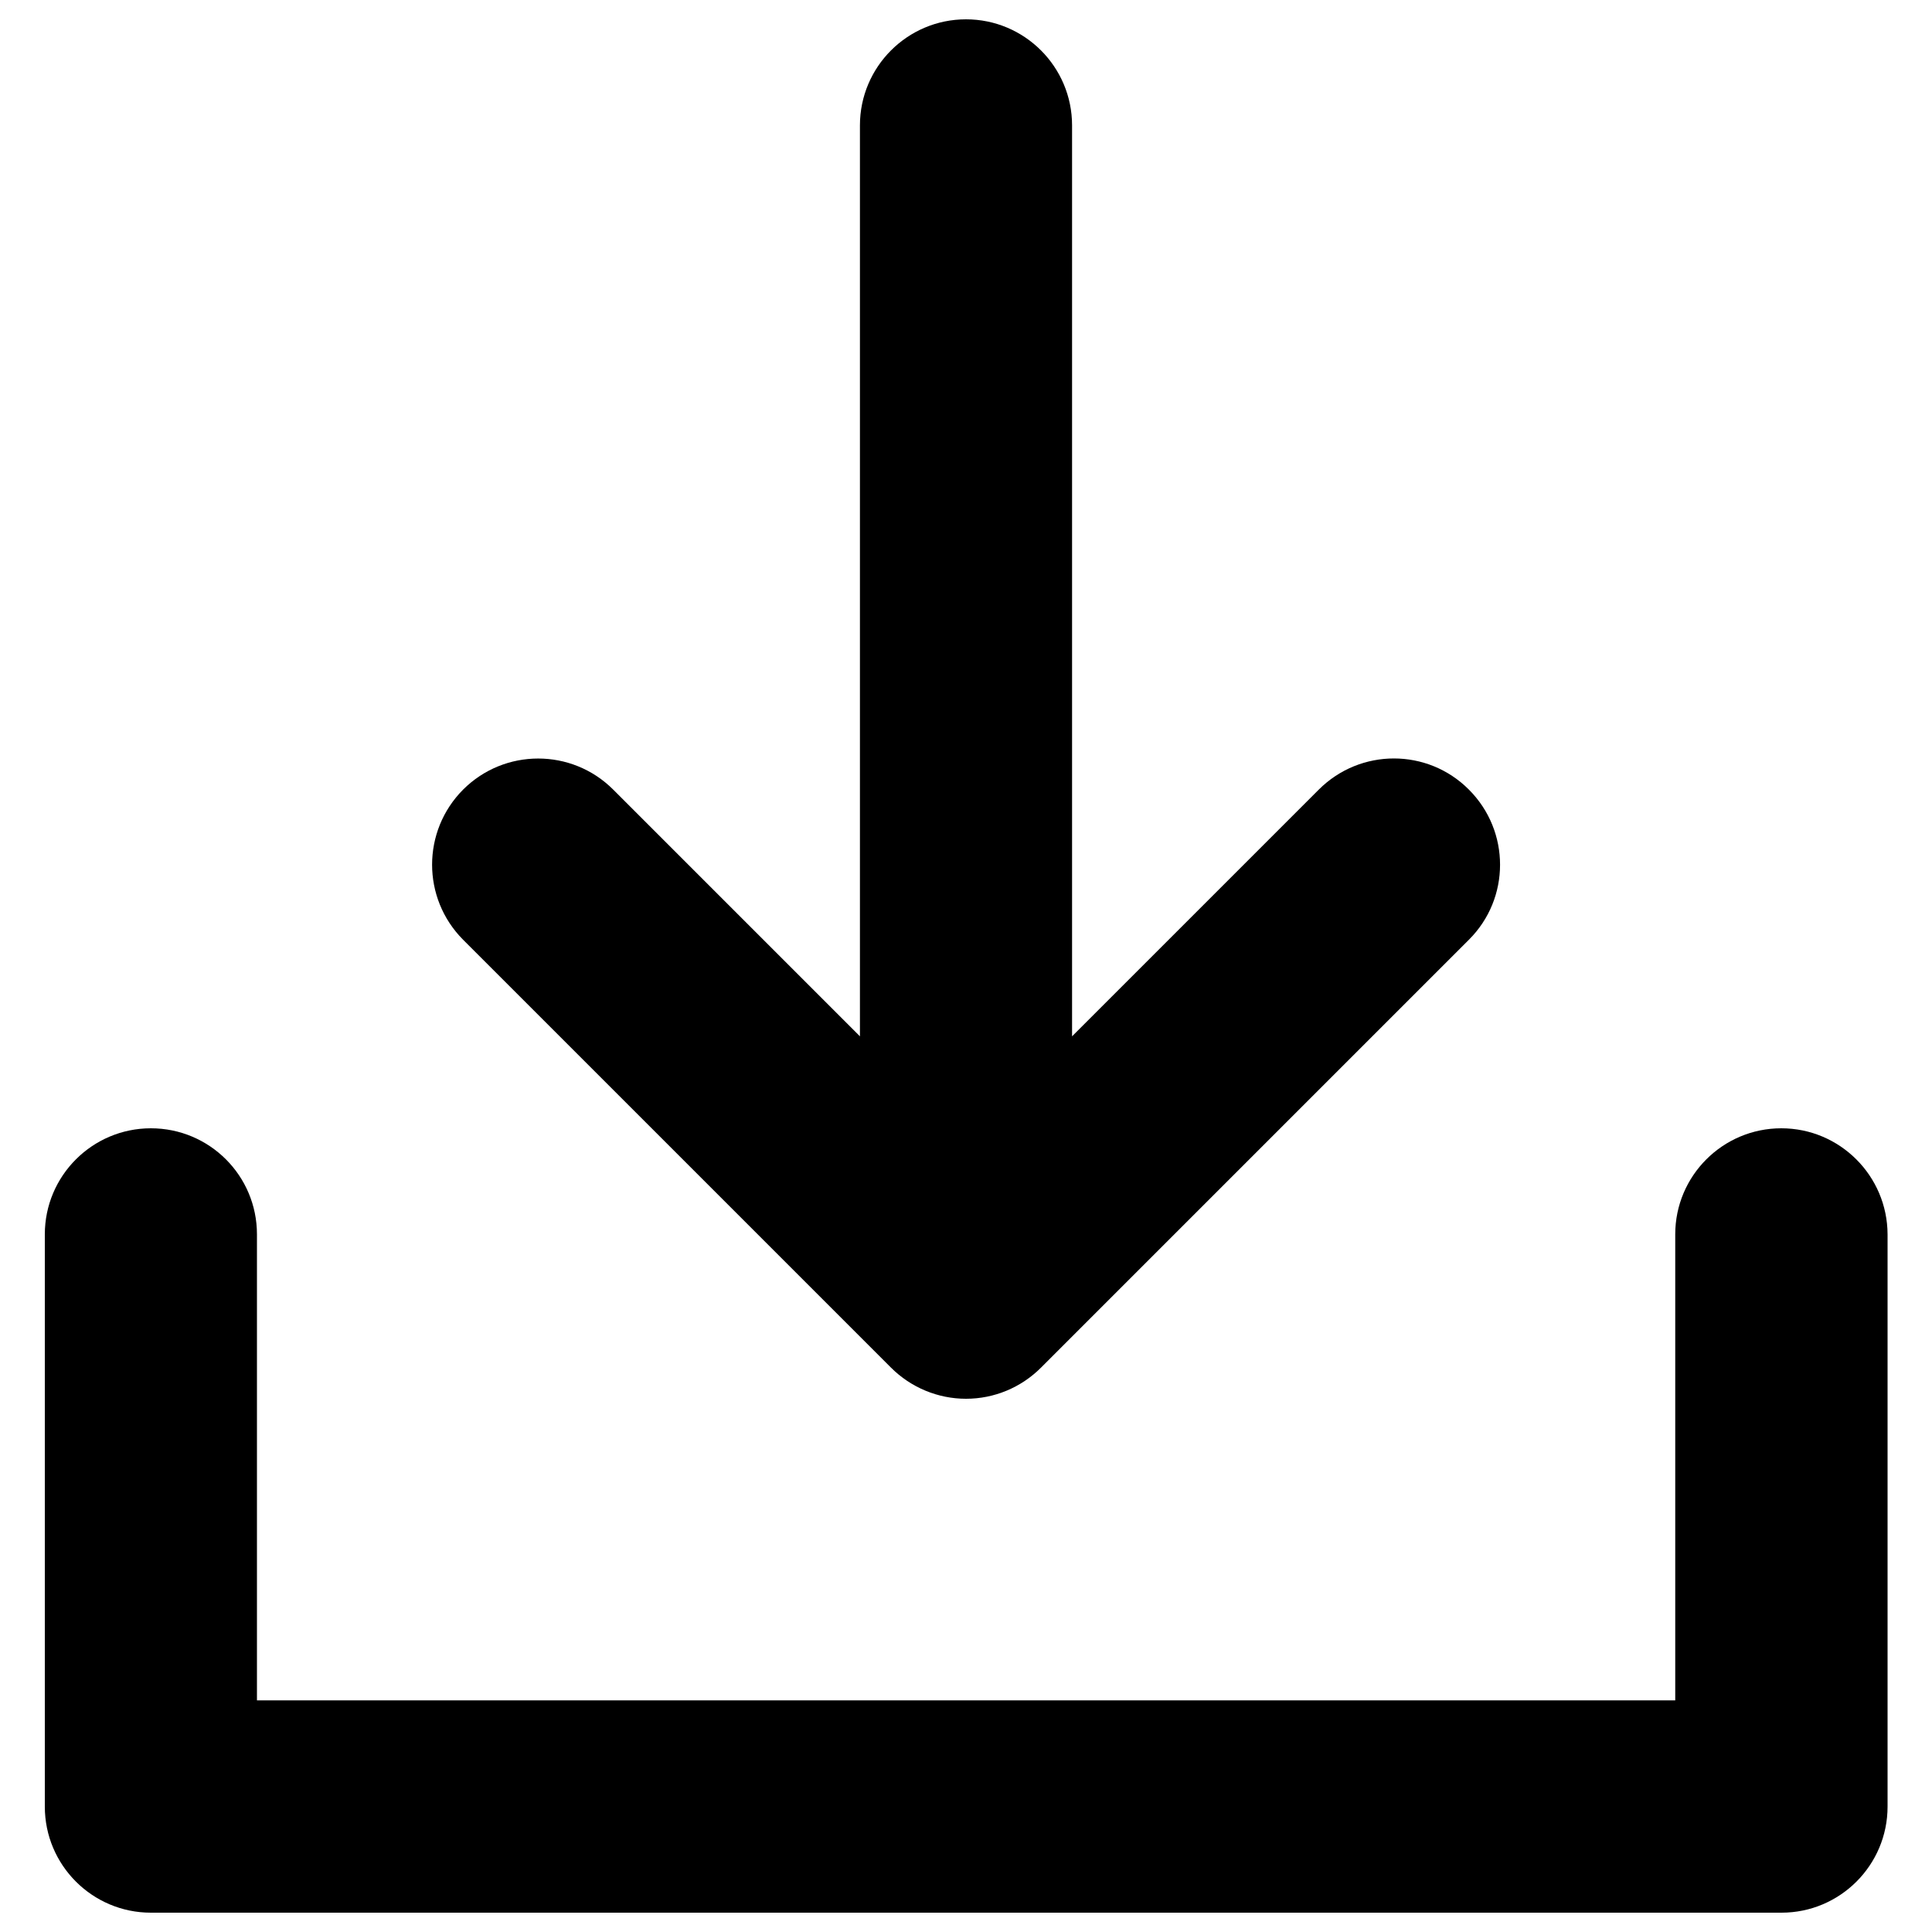 <?xml version="1.0" encoding="utf-8"?>
<!-- Svg Vector Icons : http://www.onlinewebfonts.com/icon -->
<!DOCTYPE svg PUBLIC "-//W3C//DTD SVG 1.1//EN" "http://www.w3.org/Graphics/SVG/1.1/DTD/svg11.dtd">
<svg version="1.1" xmlns="http://www.w3.org/2000/svg" xmlns:xlink="http://www.w3.org/1999/xlink" x="0px" y="0px" viewBox="0 0 1000 1000" enable-background="new 0 0 1000 1000" xml:space="preserve">
<g><path d="M922,584c-30.3,0-54.9,24.6-54.9,54.9v241.2H133V638.9c0-30.4-24.6-54.9-54.9-54.9c-30.3,0-54.9,24.6-54.9,54.9v296.2c0,30.3,24.6,54.9,54.9,54.9h844c30.3,0,54.9-24.6,54.9-54.9V638.9C976.9,608.6,952.3,584,922,584z"/><path d="M461.2,707.9c10.3,10.3,24.3,16.1,38.8,16.1c14.6,0,28.5-5.8,38.8-16.1l221.5-221.5c21.5-21.4,21.5-56.2,0-77.7c-21.4-21.5-56.2-21.5-77.7,0L554.9,536.4V64.9c0-30.3-24.6-54.9-54.9-54.9c-30.3,0-54.9,24.6-54.9,54.9v471.5L317.4,408.7c-21.5-21.5-56.3-21.4-77.7,0c-21.4,21.5-21.4,56.2,0,77.7L461.2,707.9z"/></g>
</svg>
